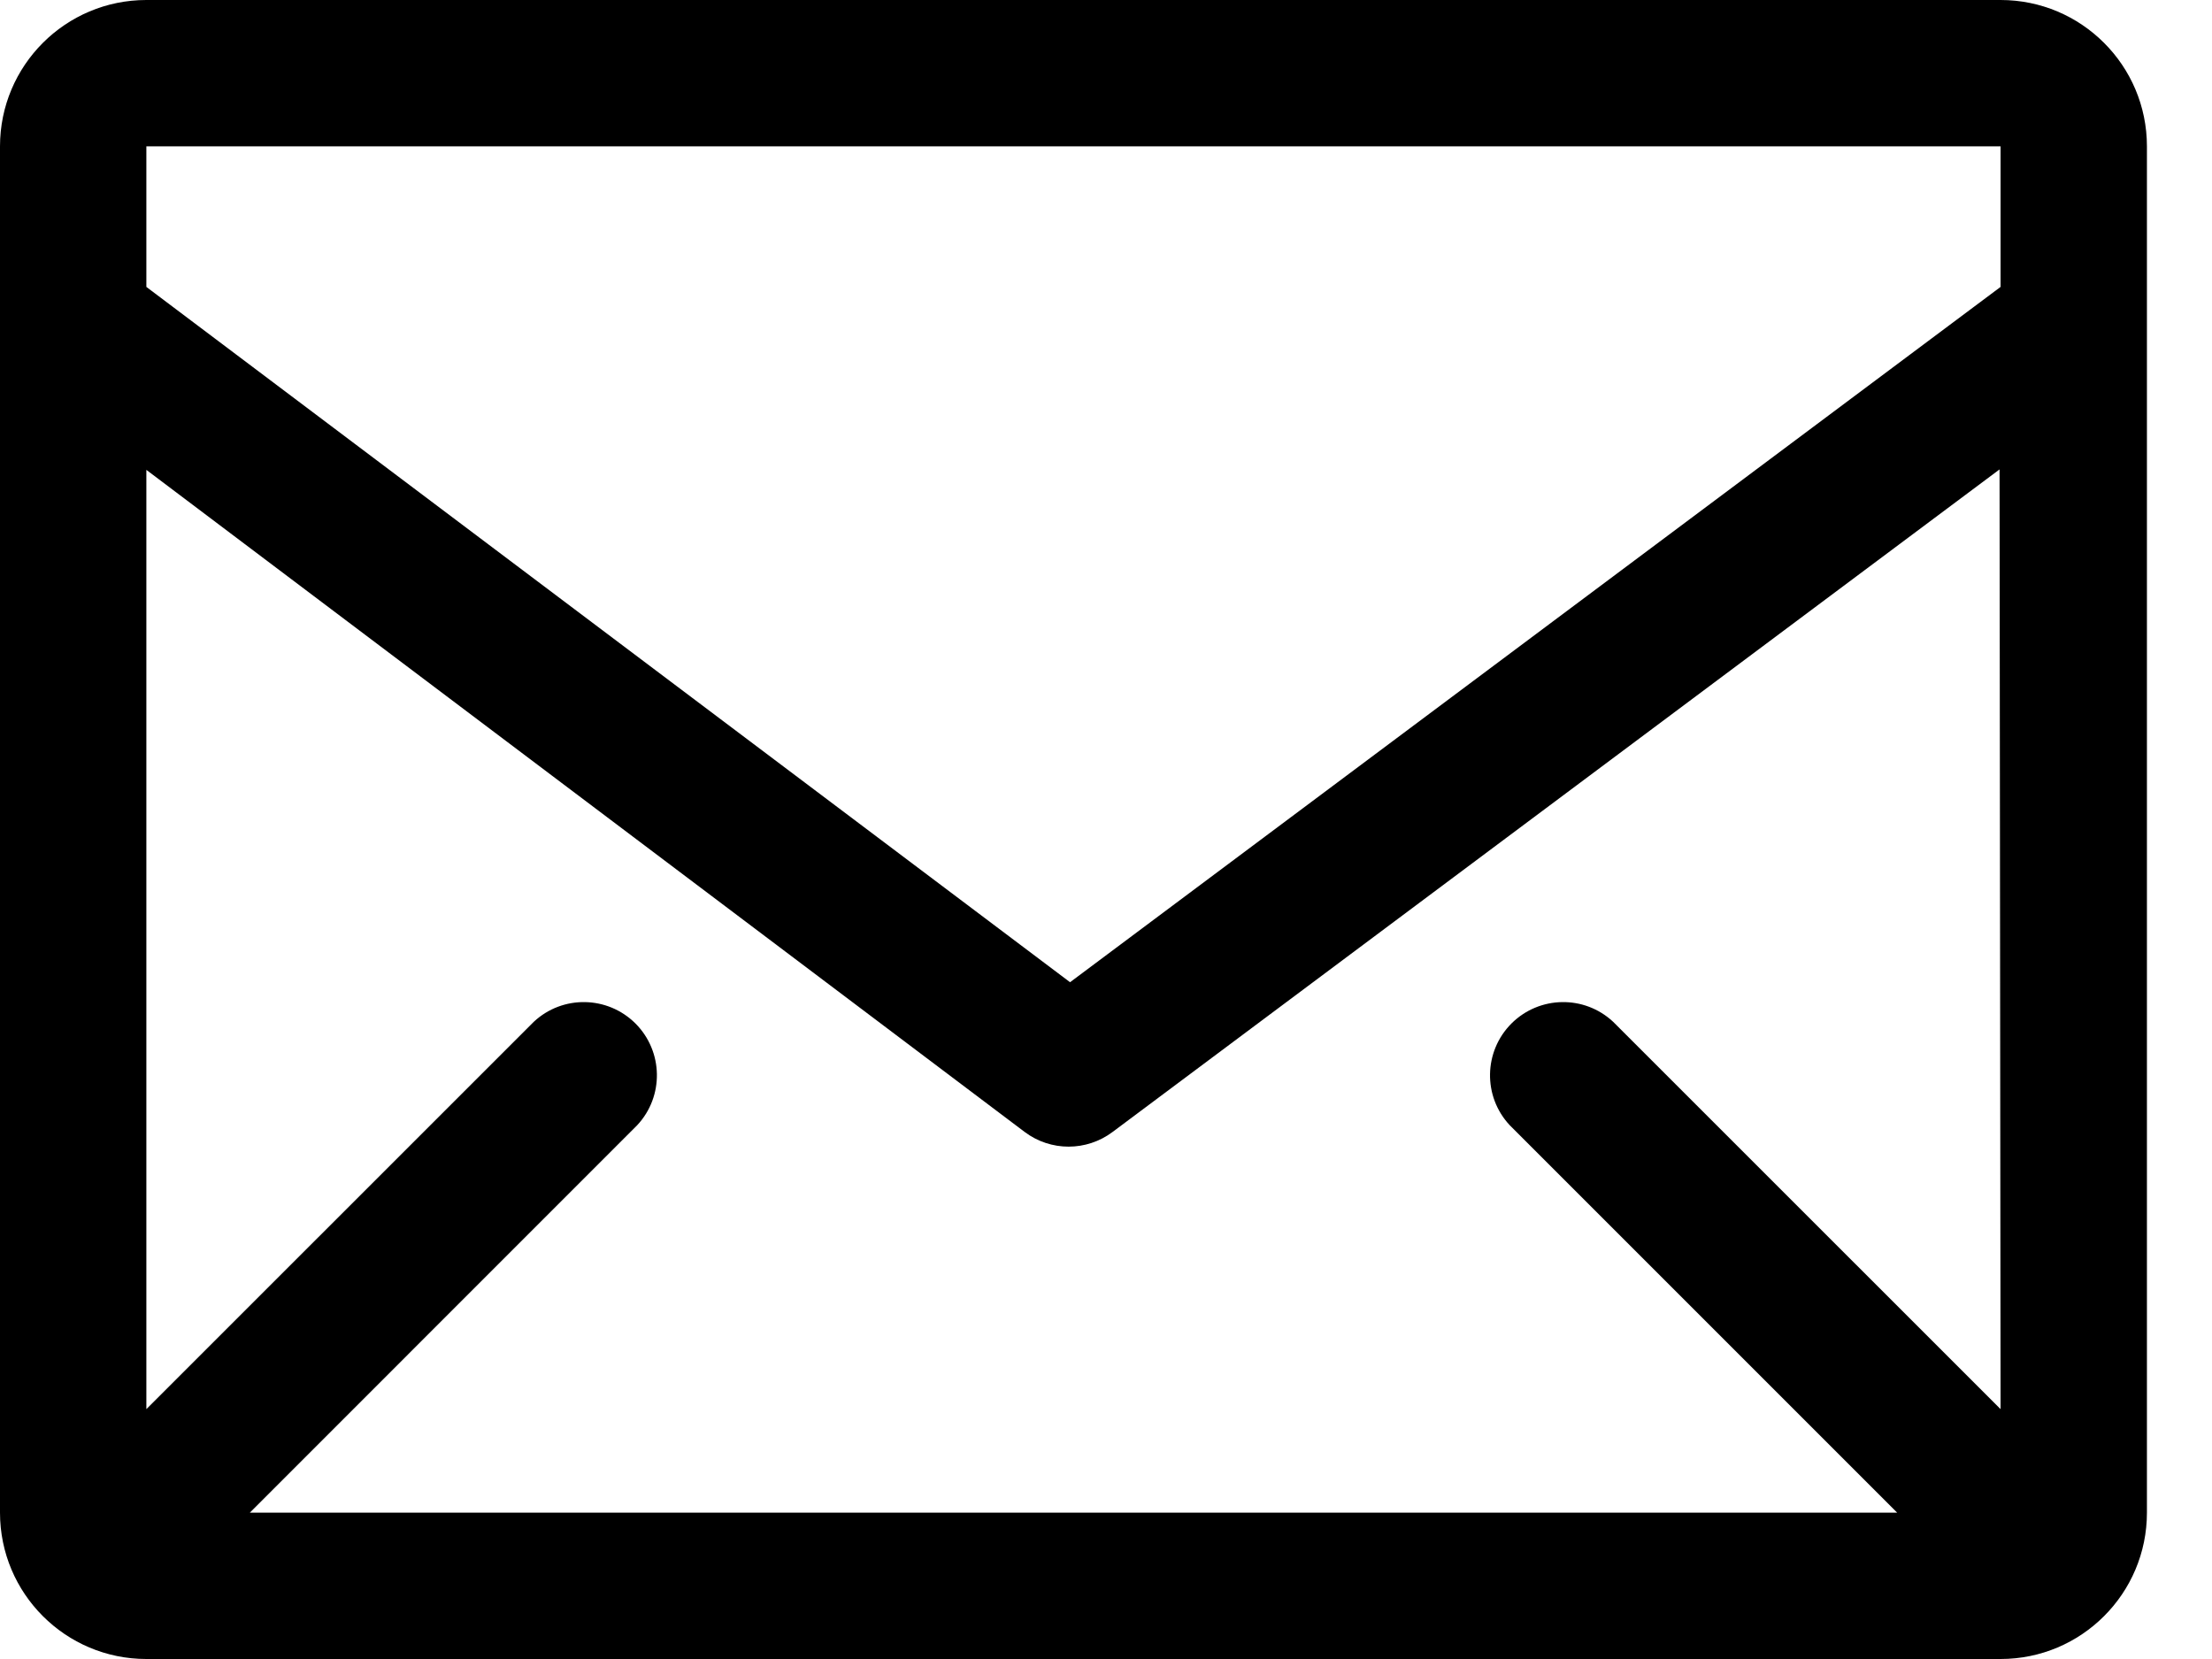 <?xml version="1.0" encoding="UTF-8"?>
<svg width="24px" height="18px" viewBox="0 0 24 18" version="1.1" xmlns="http://www.w3.org/2000/svg" xmlns:xlink="http://www.w3.org/1999/xlink">
    <title>Shape Copy</title>
    <g id="swiped1" stroke="none" stroke-width="1" fill="none" fill-rule="evenodd">
        <g id="Artboard-Copy-26" transform="translate(-331, -26)" fill="#000000">
            <path d="M352.706,26 L332.588,26 C331.711,26 331,26.711 331,27.588 L331,42.412 C331,43.289 331.711,44 332.588,44 L352.706,44 C353.583,44 354.294,43.289 354.294,42.412 L354.294,27.588 C354.294,26.711 353.583,26 352.706,26 Z M352.706,41.289 L348.502,37.086 C348.189,36.794 347.702,36.803 347.399,37.105 C347.097,37.408 347.088,37.895 347.38,38.208 L351.584,42.412 L333.711,42.412 L337.914,38.208 C338.206,37.895 338.197,37.408 337.895,37.105 C337.592,36.803 337.105,36.794 336.792,37.086 L332.588,41.289 L332.588,31.098 L342.118,38.282 C342.4,38.494 342.788,38.494 343.071,38.282 L352.695,31.093 L352.706,41.289 Z M352.706,27.588 L352.706,29.113 L342.61,36.657 L332.588,29.113 L332.588,27.588 L352.706,27.588 Z" id="Shape-Copy"></path>
        </g>
    </g>
</svg>